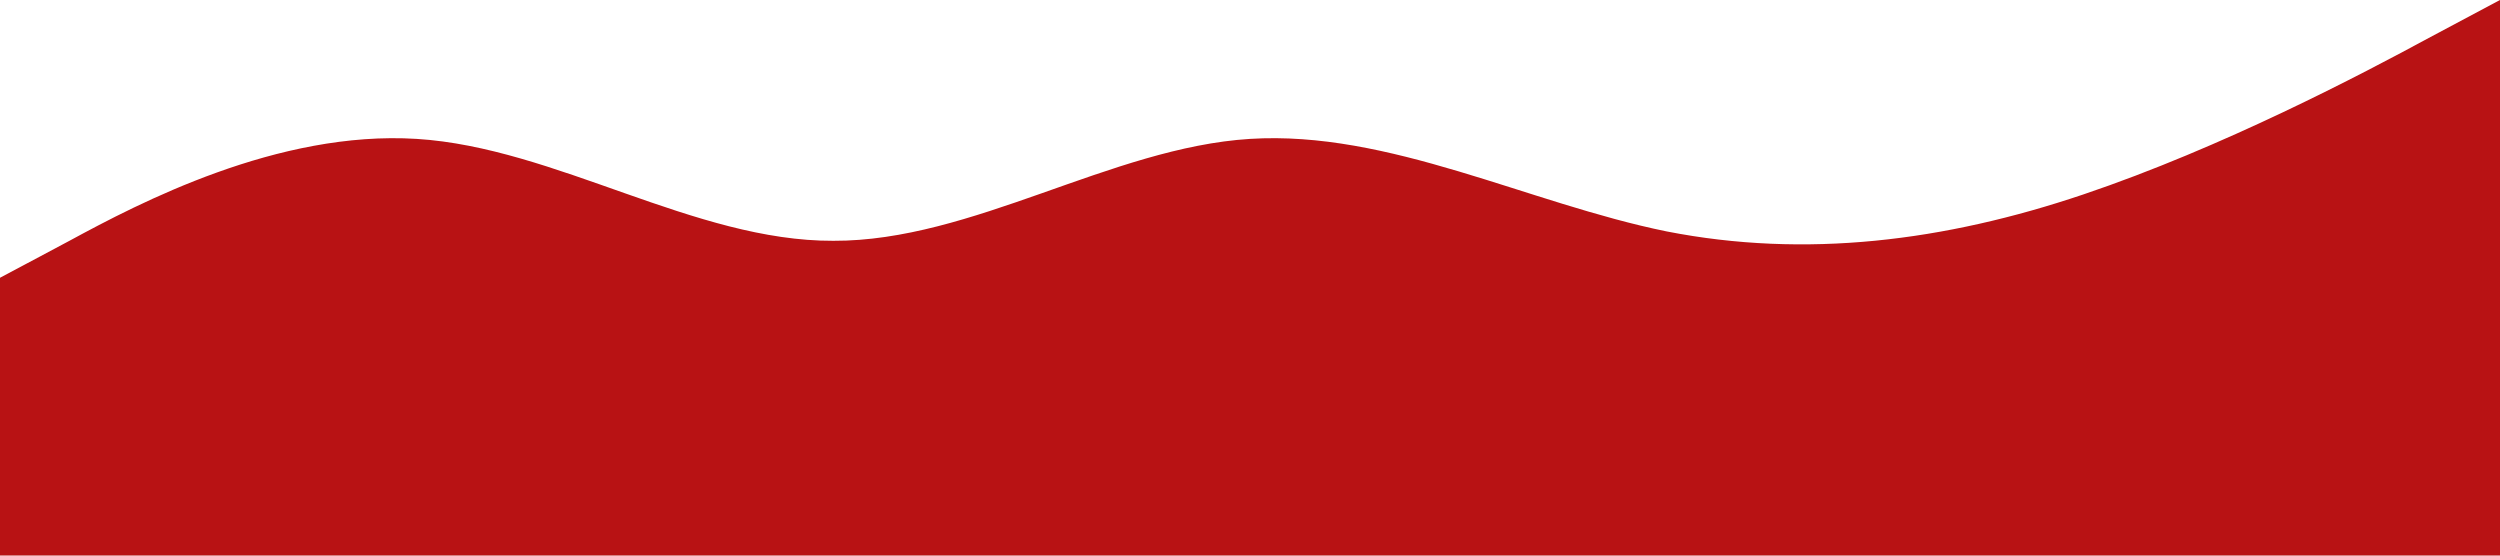 <?xml version="1.0" standalone="no"?>
<!DOCTYPE svg PUBLIC "-//W3C//DTD SVG 1.1//EN" "http://www.w3.org/Graphics/SVG/1.1/DTD/svg11.dtd">
<svg xmlns="http://www.w3.org/2000/svg" viewBox="0 0 1440 320" width="1440" height="320"><path fill="#B81214" fill-opacity="1" d="M0,160L40,138.7C80,117,160,75,240,80C320,85,400,139,480,138.7C560,139,640,85,720,80C800,75,880,117,960,133.3C1040,149,1120,139,1200,112C1280,85,1360,43,1400,21.3L1440,0L1440,320L1400,320C1360,320,1280,320,1200,320C1120,320,1040,320,960,320C880,320,800,320,720,320C640,320,560,320,480,320C400,320,320,320,240,320C160,320,80,320,40,320L0,320Z"/></svg>